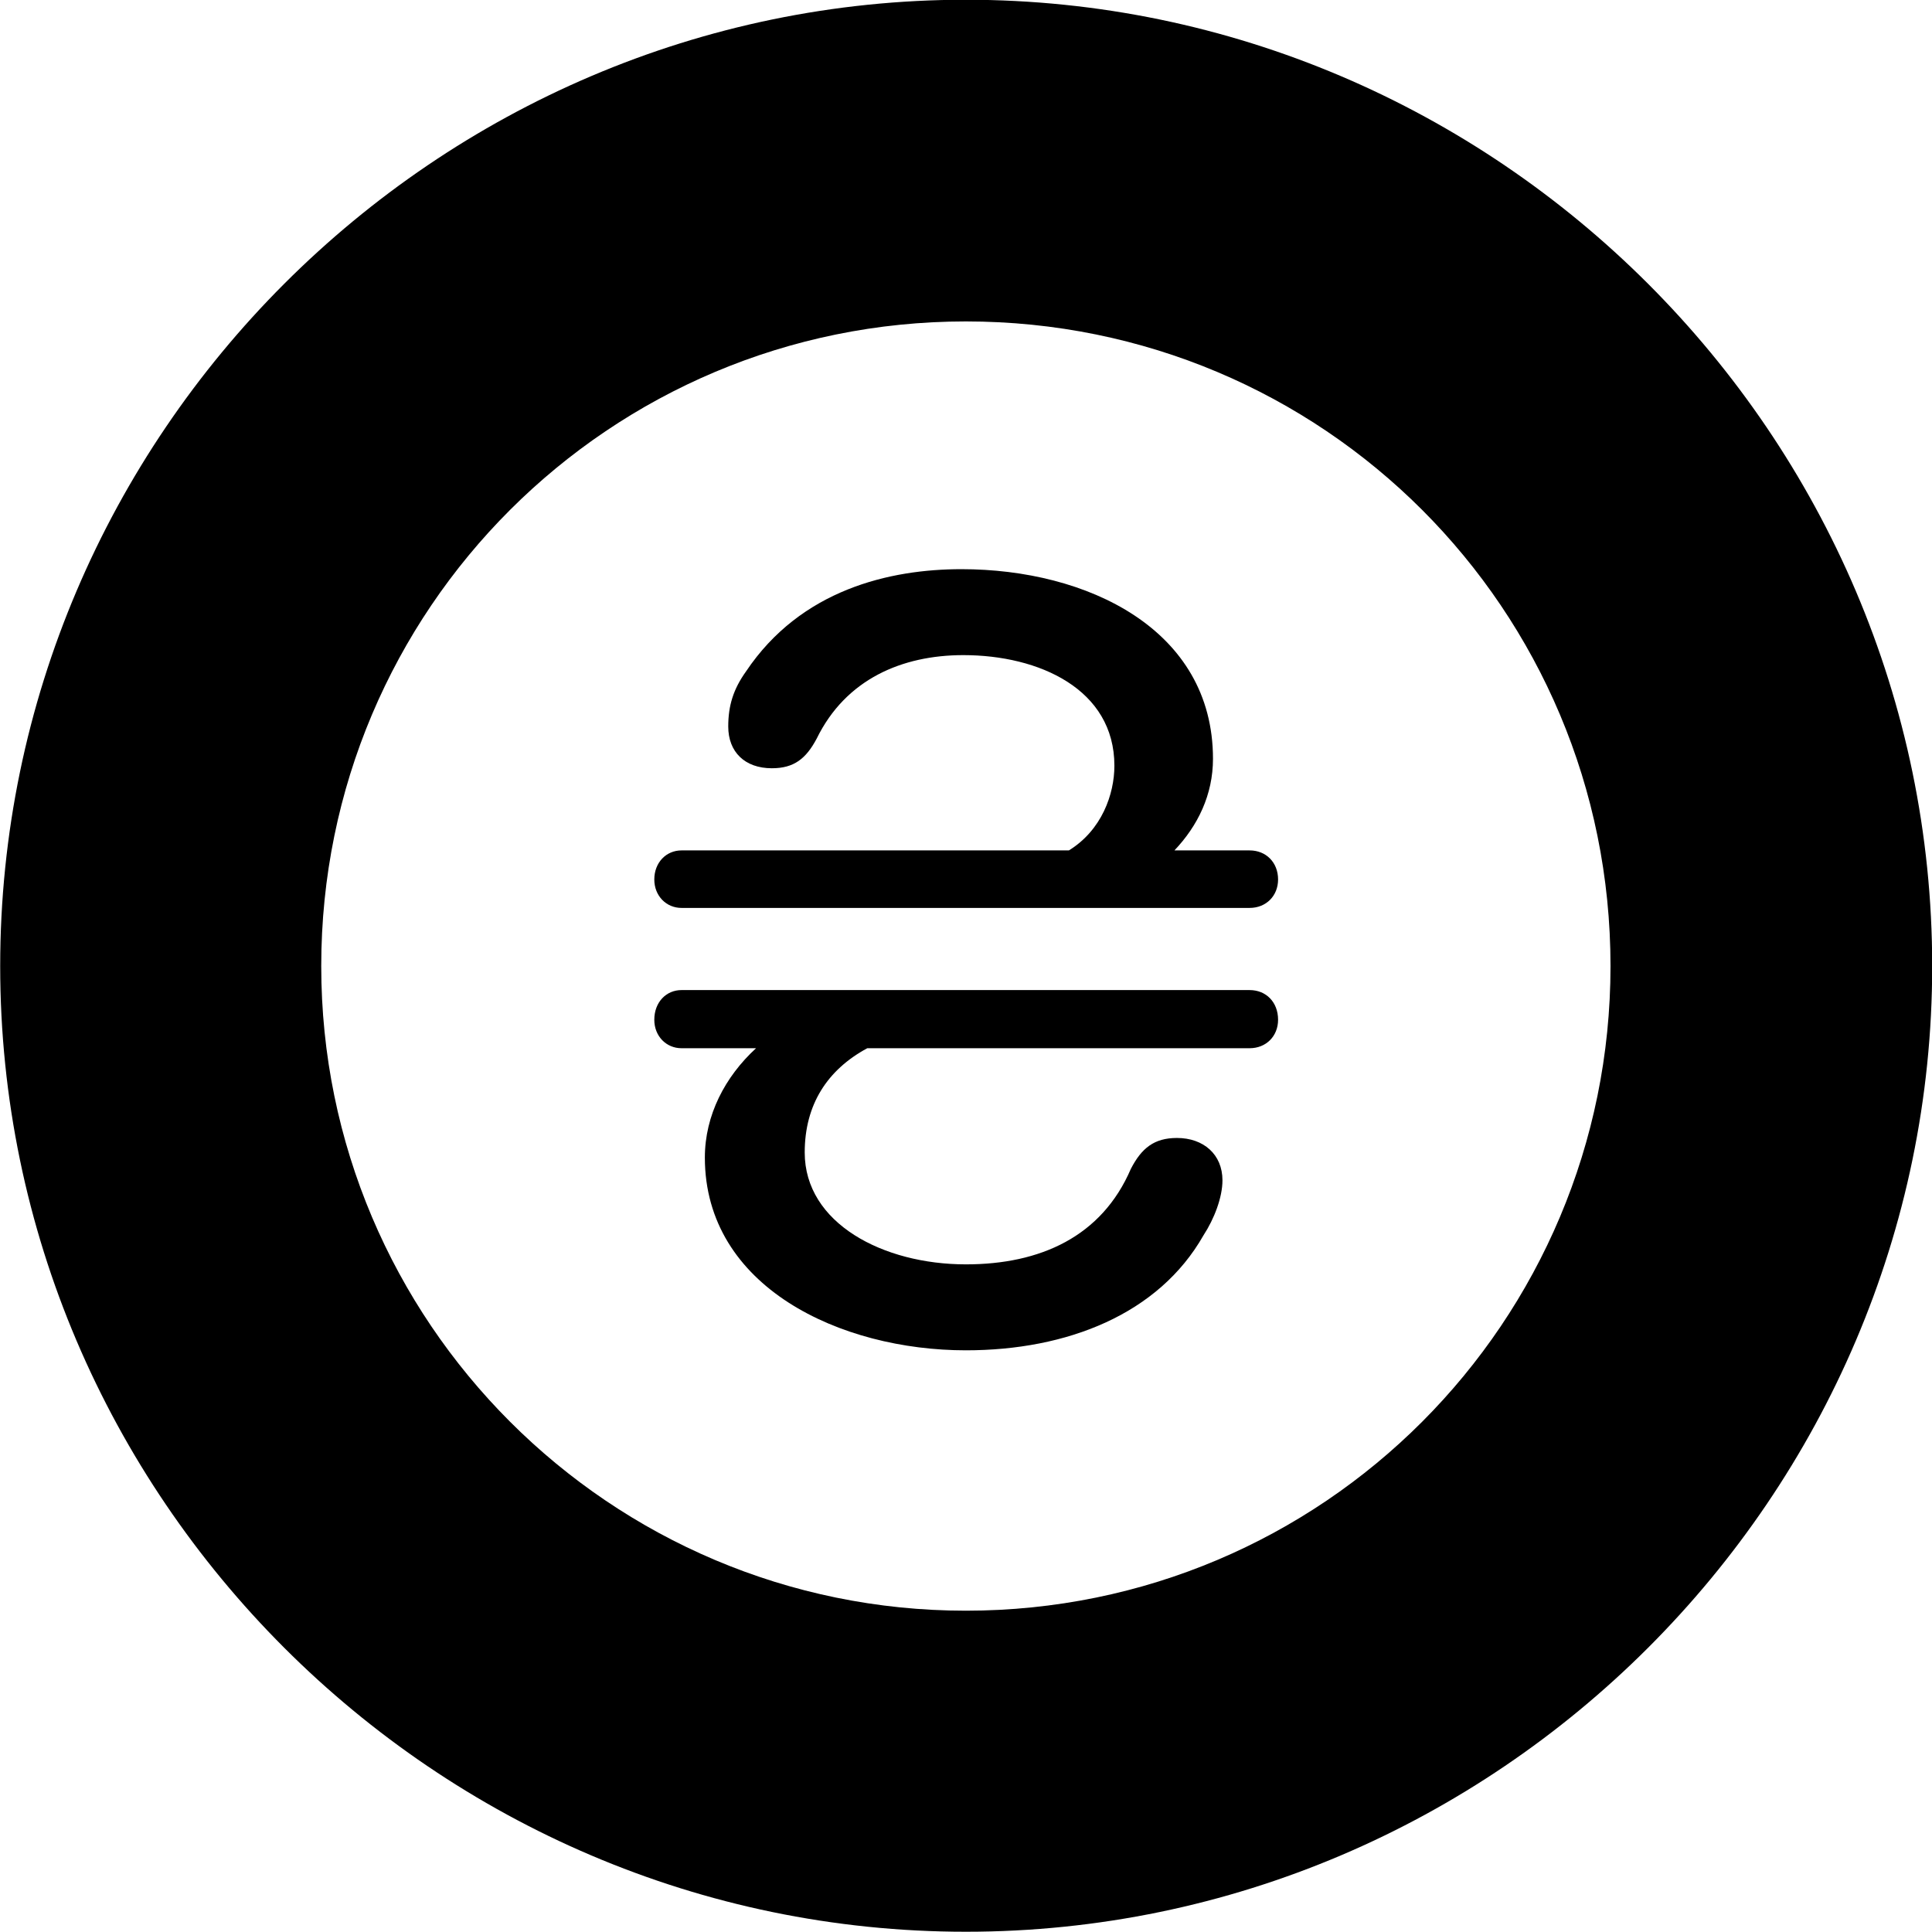 
<svg
    viewBox="0 0 30.57 30.57"
    xmlns="http://www.w3.org/2000/svg"
>
    <path
        fill="inherit"
        d="M15.283 30.566C23.683 30.566 30.573 23.676 30.573 15.286C30.573 6.886 23.683 -0.004 15.283 -0.004C6.893 -0.004 0.003 6.886 0.003 15.286C0.003 23.676 6.893 30.566 15.283 30.566ZM15.283 25.486C9.653 25.486 5.083 20.916 5.083 15.286C5.083 9.636 9.653 5.086 15.283 5.086C20.933 5.086 25.483 9.636 25.483 15.286C25.483 20.916 20.933 25.486 15.283 25.486ZM10.353 13.916C10.353 14.176 10.543 14.366 10.783 14.366H19.773C20.033 14.366 20.223 14.176 20.223 13.916C20.223 13.646 20.033 13.456 19.773 13.456H18.583C18.953 13.066 19.193 12.576 19.193 12.006C19.193 9.956 17.203 9.006 15.213 9.006C14.083 9.006 12.673 9.326 11.803 10.626C11.603 10.906 11.523 11.166 11.523 11.496C11.523 11.896 11.783 12.156 12.213 12.156C12.563 12.156 12.753 12.006 12.923 11.686C13.383 10.746 14.273 10.366 15.243 10.366C16.443 10.366 17.633 10.906 17.633 12.116C17.633 12.566 17.433 13.136 16.913 13.456H10.783C10.543 13.456 10.353 13.646 10.353 13.916ZM10.353 16.136C10.353 16.396 10.543 16.586 10.783 16.586H11.963C11.473 17.036 11.153 17.646 11.153 18.316C11.153 20.366 13.303 21.366 15.283 21.366C16.883 21.366 18.333 20.796 19.043 19.546C19.213 19.286 19.343 18.946 19.343 18.676C19.343 18.266 19.043 18.006 18.623 18.006C18.263 18.006 18.063 18.166 17.893 18.496C17.433 19.566 16.463 20.006 15.283 20.006C13.973 20.006 12.733 19.356 12.733 18.236C12.733 17.476 13.093 16.926 13.723 16.586H19.773C20.033 16.586 20.223 16.396 20.223 16.136C20.223 15.856 20.033 15.666 19.773 15.666H10.783C10.543 15.666 10.353 15.856 10.353 16.136Z"
        fillRule="evenodd"
        clipRule="evenodd"
    />
</svg>
        